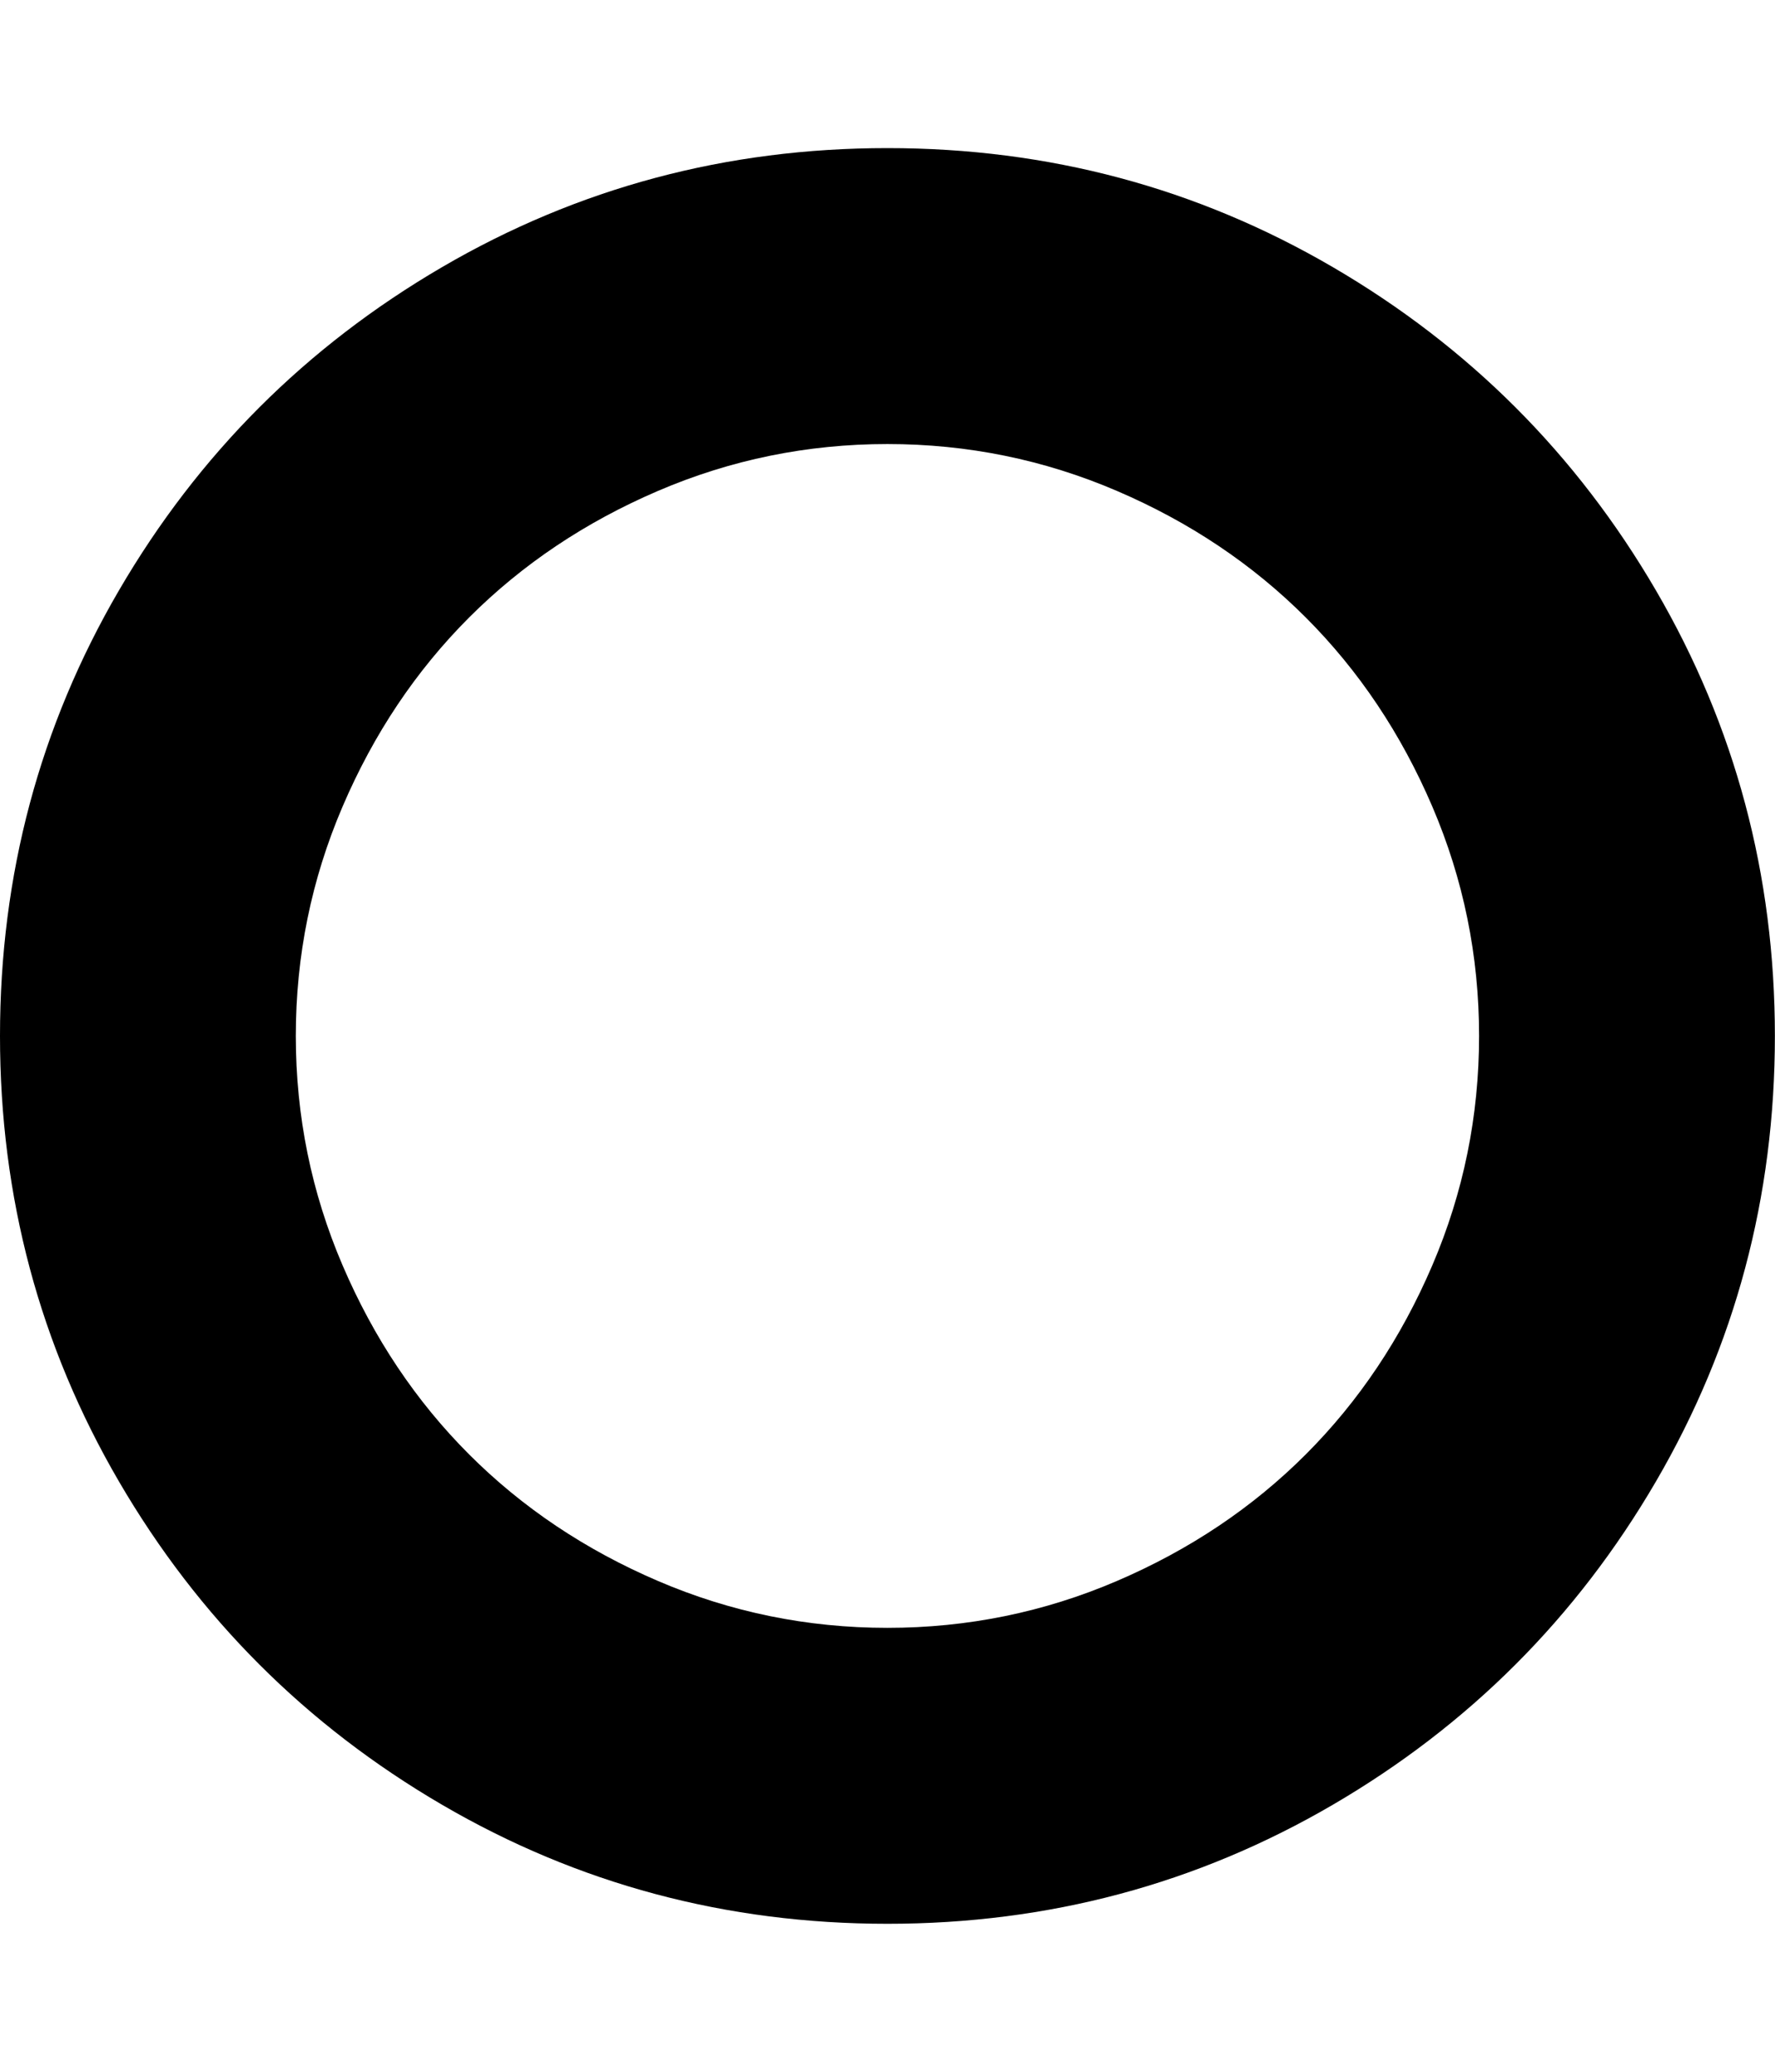 <svg height="1000" width="857.143" xmlns="http://www.w3.org/2000/svg"><path d="M0 500.032q0 -116.622 57.474 -215.109t155.961 -155.961 215.109 -57.474 215.109 57.474 155.961 155.961 57.474 215.109 -57.474 215.109 -155.961 155.961 -215.109 57.474 -215.109 -57.474 -155.961 -155.961 -57.474 -215.109zm142.848 0q0 58.032 22.599 110.763t61.101 91.233 91.233 61.101 110.763 22.599 110.763 -22.599 91.233 -61.101 61.101 -91.233 22.599 -110.763 -22.599 -110.763 -61.101 -91.233 -91.233 -61.101 -110.763 -22.599 -110.763 22.599 -91.233 61.101 -61.101 91.233 -22.599 110.763z"/></svg>
